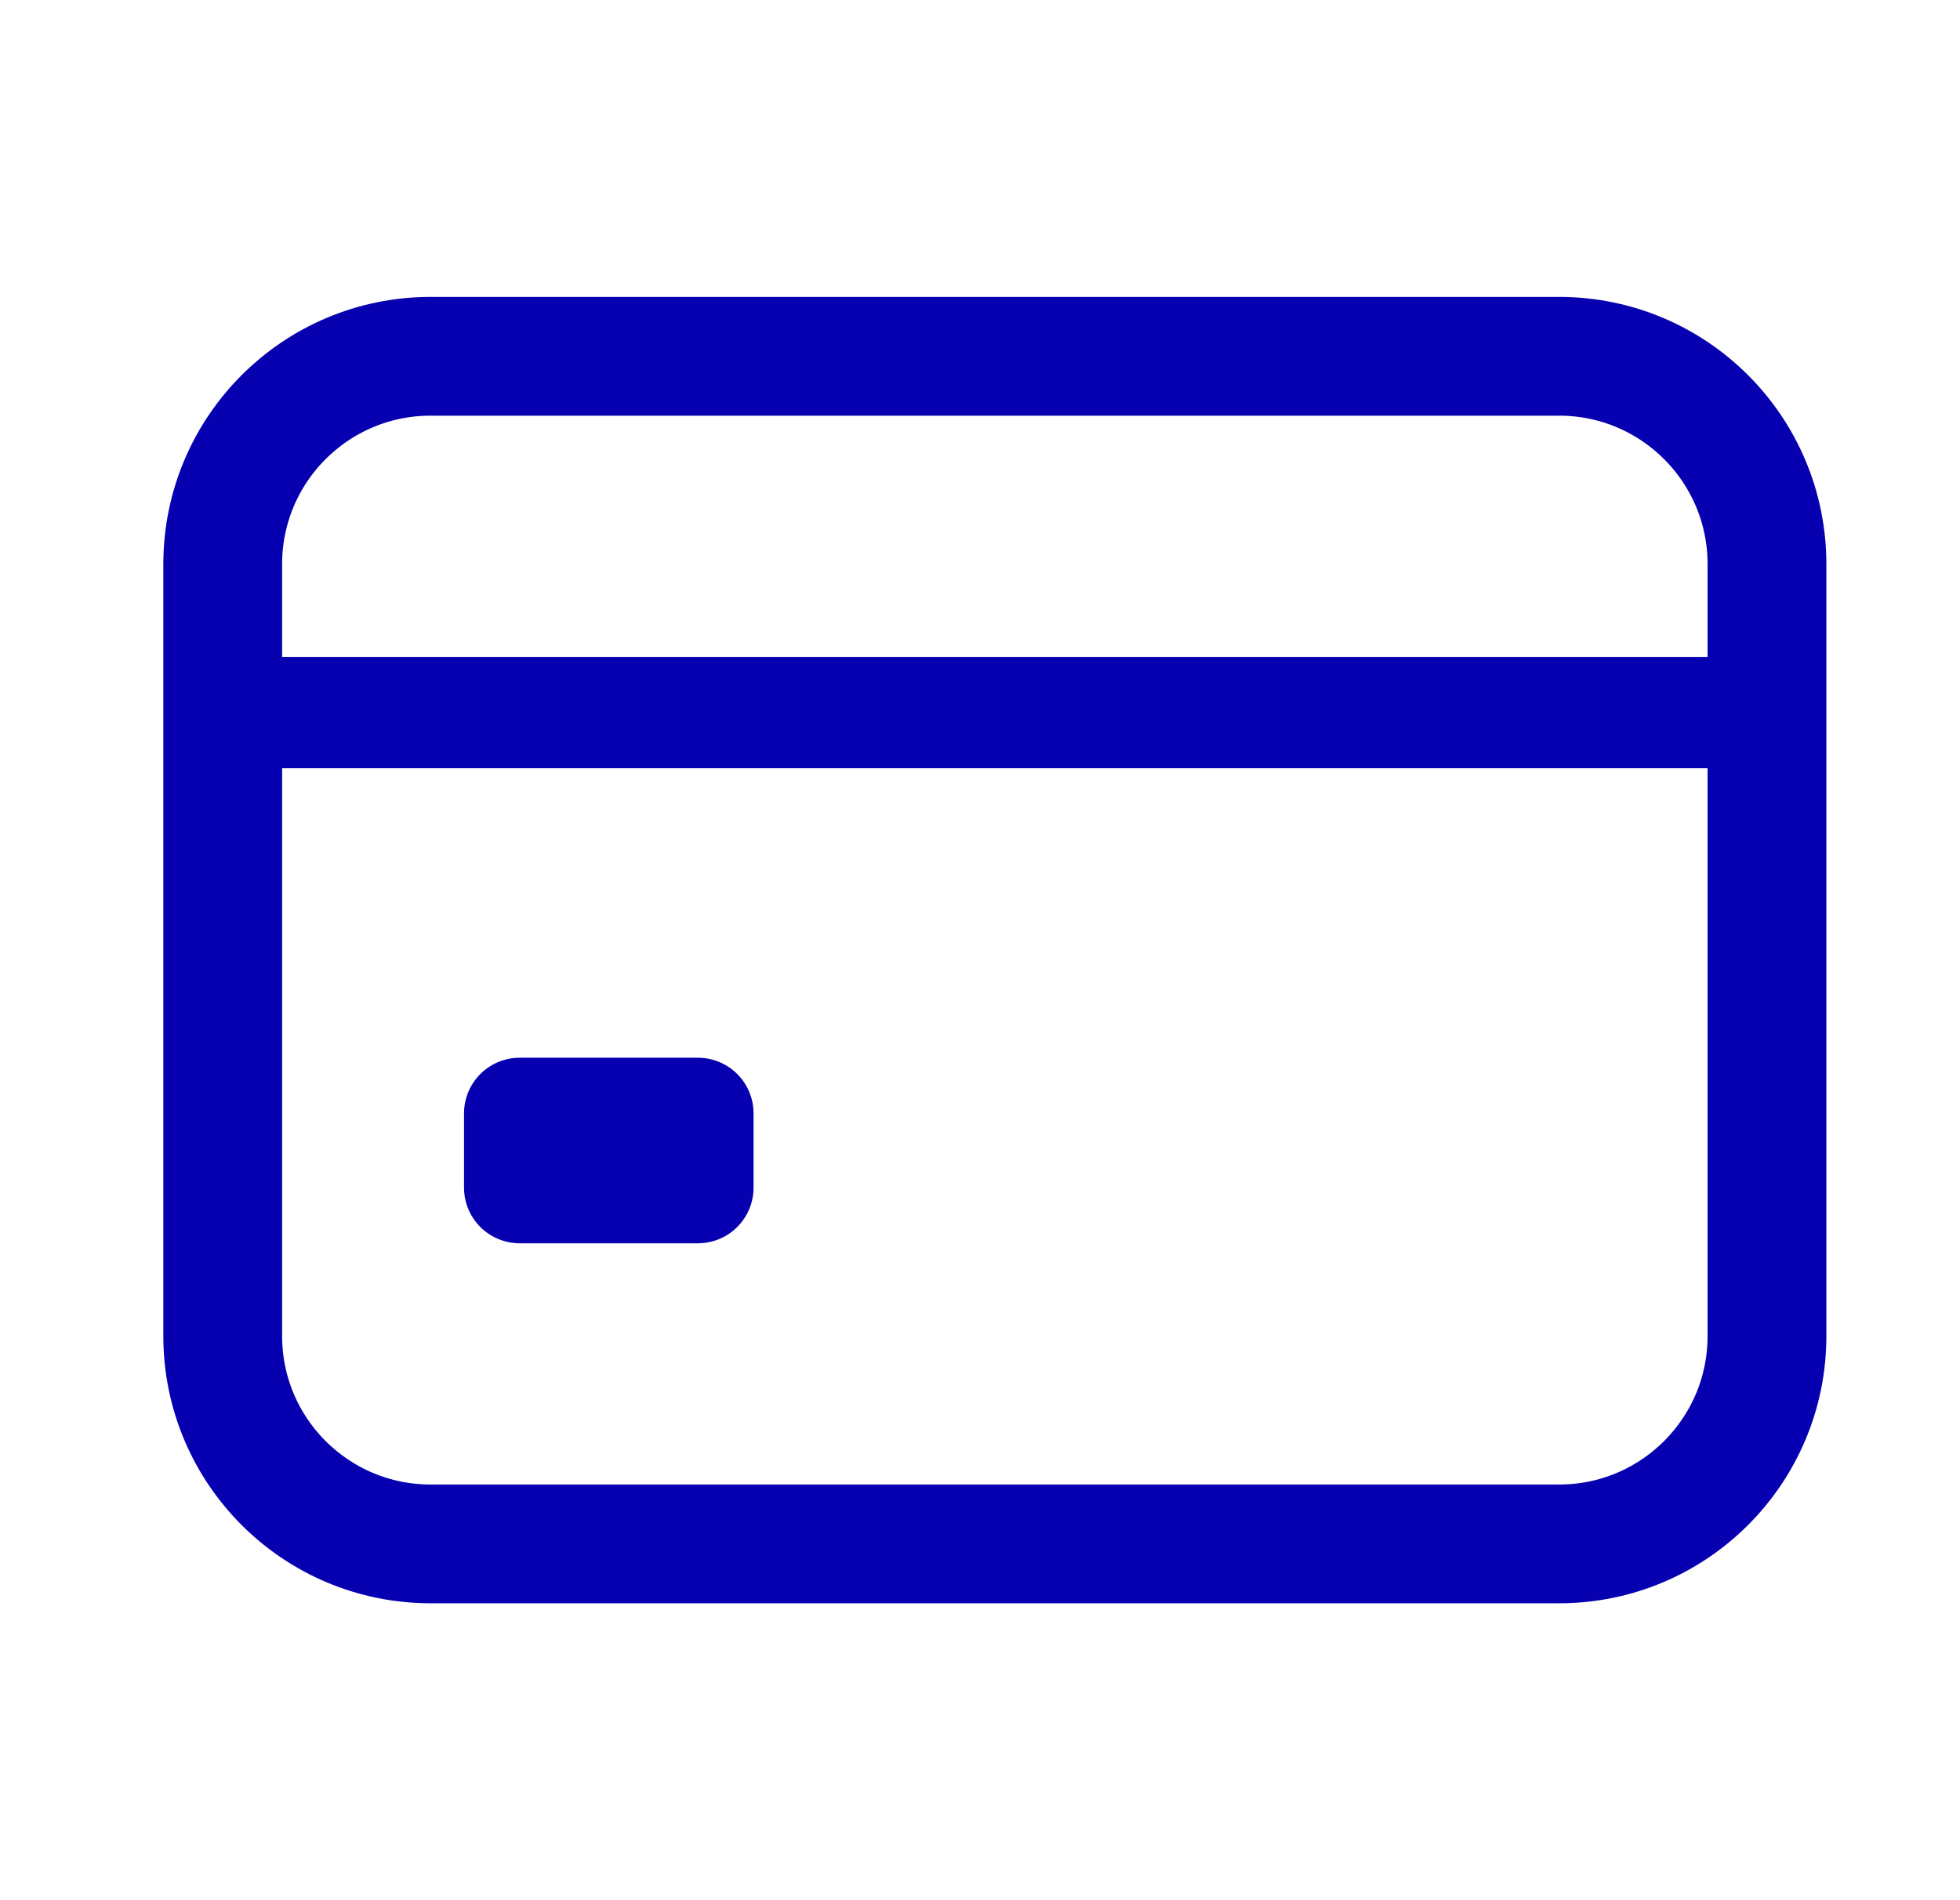 <svg width="33" height="32" viewBox="0 0 33 32" fill="none" xmlns="http://www.w3.org/2000/svg">
<path d="M26.25 6H7.25C5.317 6 3.75 7.567 3.75 9.5V22.5C3.75 24.433 5.317 26 7.25 26H26.25C28.183 26 29.75 24.433 29.75 22.5V9.5C29.75 7.567 28.183 6 26.25 6Z" stroke="#0600B0" stroke-width="2" stroke-linecap="round" stroke-linejoin="round"/>
<path d="M3.75 12H29.75M8.75 18.75H11.75V20H8.75V18.75Z" stroke="#0600B0" stroke-width="1.875" stroke-linejoin="round"/>
</svg>
